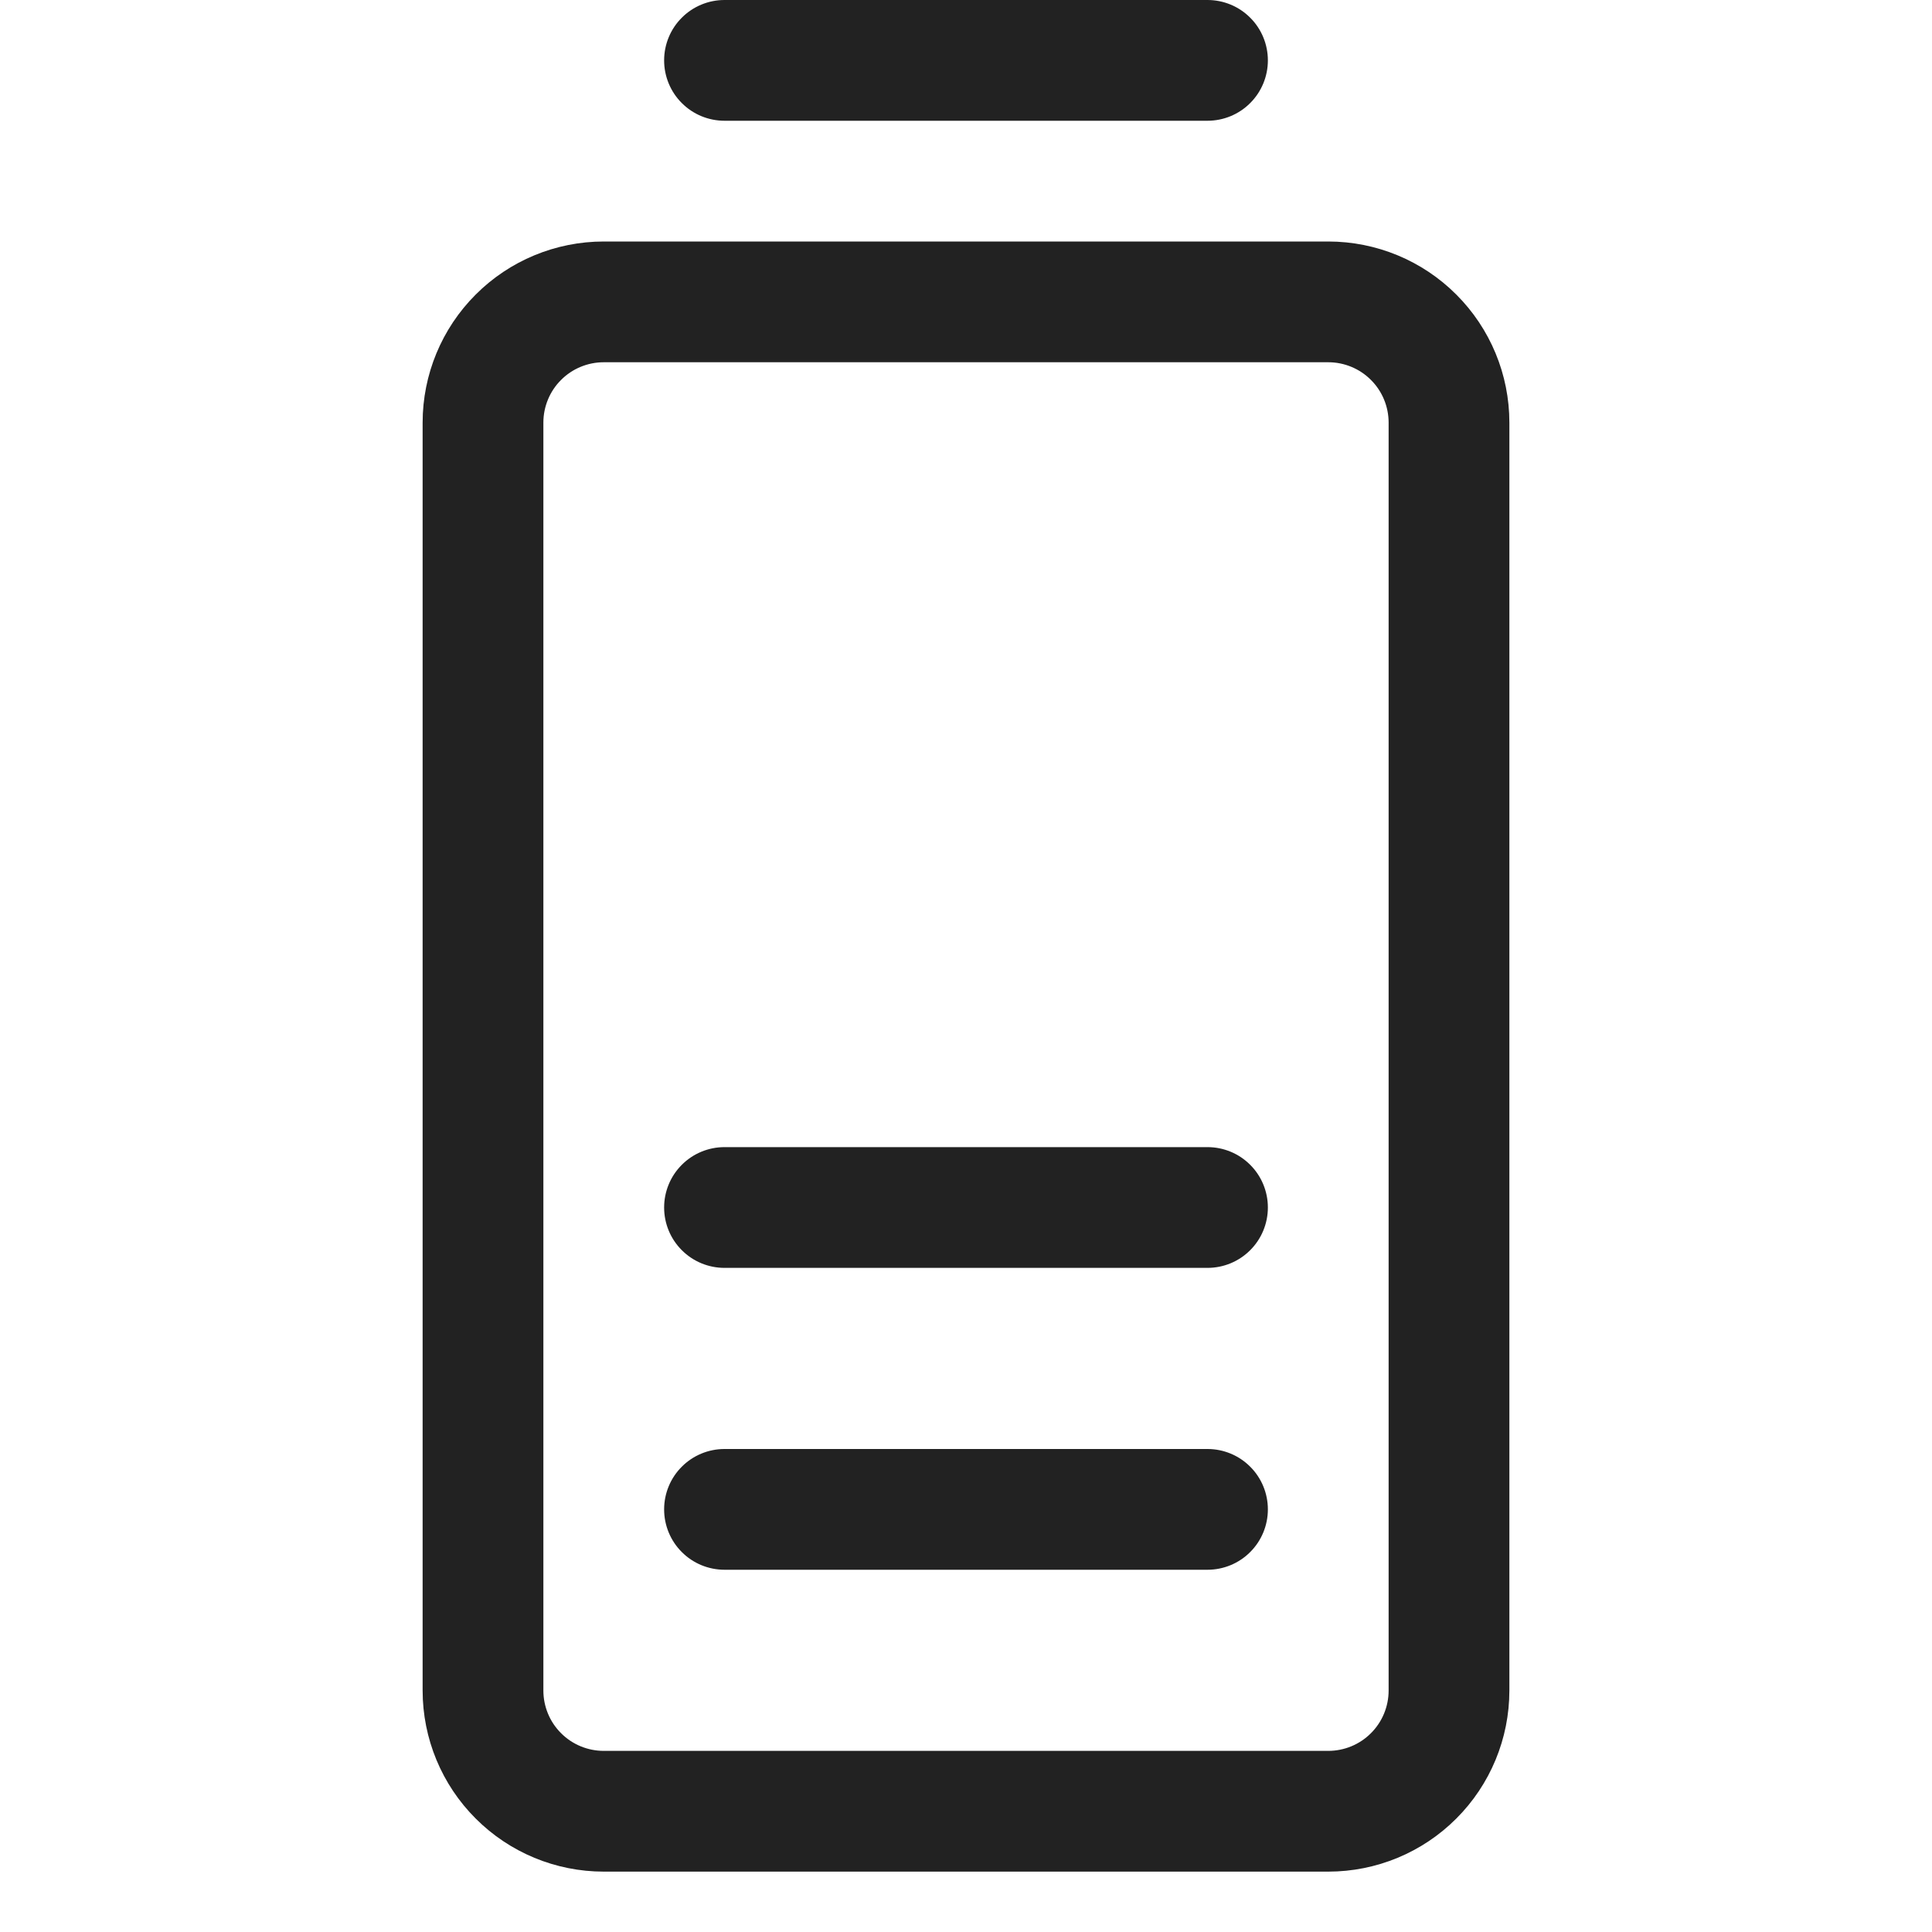 <svg width="32" height="32" viewBox="0 0 32 32" fill="none" xmlns="http://www.w3.org/2000/svg">
<path d="M22 4H10C9.204 4 8.441 4.316 7.879 4.879C7.316 5.441 7 6.204 7 7V28C7 28.796 7.316 29.559 7.879 30.121C8.441 30.684 9.204 31 10 31H22C22.796 31 23.559 30.684 24.121 30.121C24.684 29.559 25 28.796 25 28V7C25 6.204 24.684 5.441 24.121 4.879C23.559 4.316 22.796 4 22 4ZM23 28C23 28.265 22.895 28.52 22.707 28.707C22.52 28.895 22.265 29 22 29H10C9.735 29 9.48 28.895 9.293 28.707C9.105 28.52 9 28.265 9 28V7C9 6.735 9.105 6.48 9.293 6.293C9.48 6.105 9.735 6 10 6H22C22.265 6 22.52 6.105 22.707 6.293C22.895 6.48 23 6.735 23 7V28ZM21 25C21 25.265 20.895 25.52 20.707 25.707C20.52 25.895 20.265 26 20 26H12C11.735 26 11.48 25.895 11.293 25.707C11.105 25.52 11 25.265 11 25C11 24.735 11.105 24.48 11.293 24.293C11.48 24.105 11.735 24 12 24H20C20.265 24 20.52 24.105 20.707 24.293C20.895 24.48 21 24.735 21 25ZM11 1C11 0.735 11.105 0.48 11.293 0.293C11.48 0.105 11.735 0 12 0L20 0C20.265 0 20.52 0.105 20.707 0.293C20.895 0.48 21 0.735 21 1C21 1.265 20.895 1.52 20.707 1.707C20.52 1.895 20.265 2 20 2H12C11.735 2 11.48 1.895 11.293 1.707C11.105 1.52 11 1.265 11 1ZM21 20C21 20.265 20.895 20.52 20.707 20.707C20.52 20.895 20.265 21 20 21H12C11.735 21 11.48 20.895 11.293 20.707C11.105 20.52 11 20.265 11 20C11 19.735 11.105 19.48 11.293 19.293C11.48 19.105 11.735 19 12 19H20C20.265 19 20.52 19.105 20.707 19.293C20.895 19.48 21 19.735 21 20Z" fill="#222222"/>
</svg>
